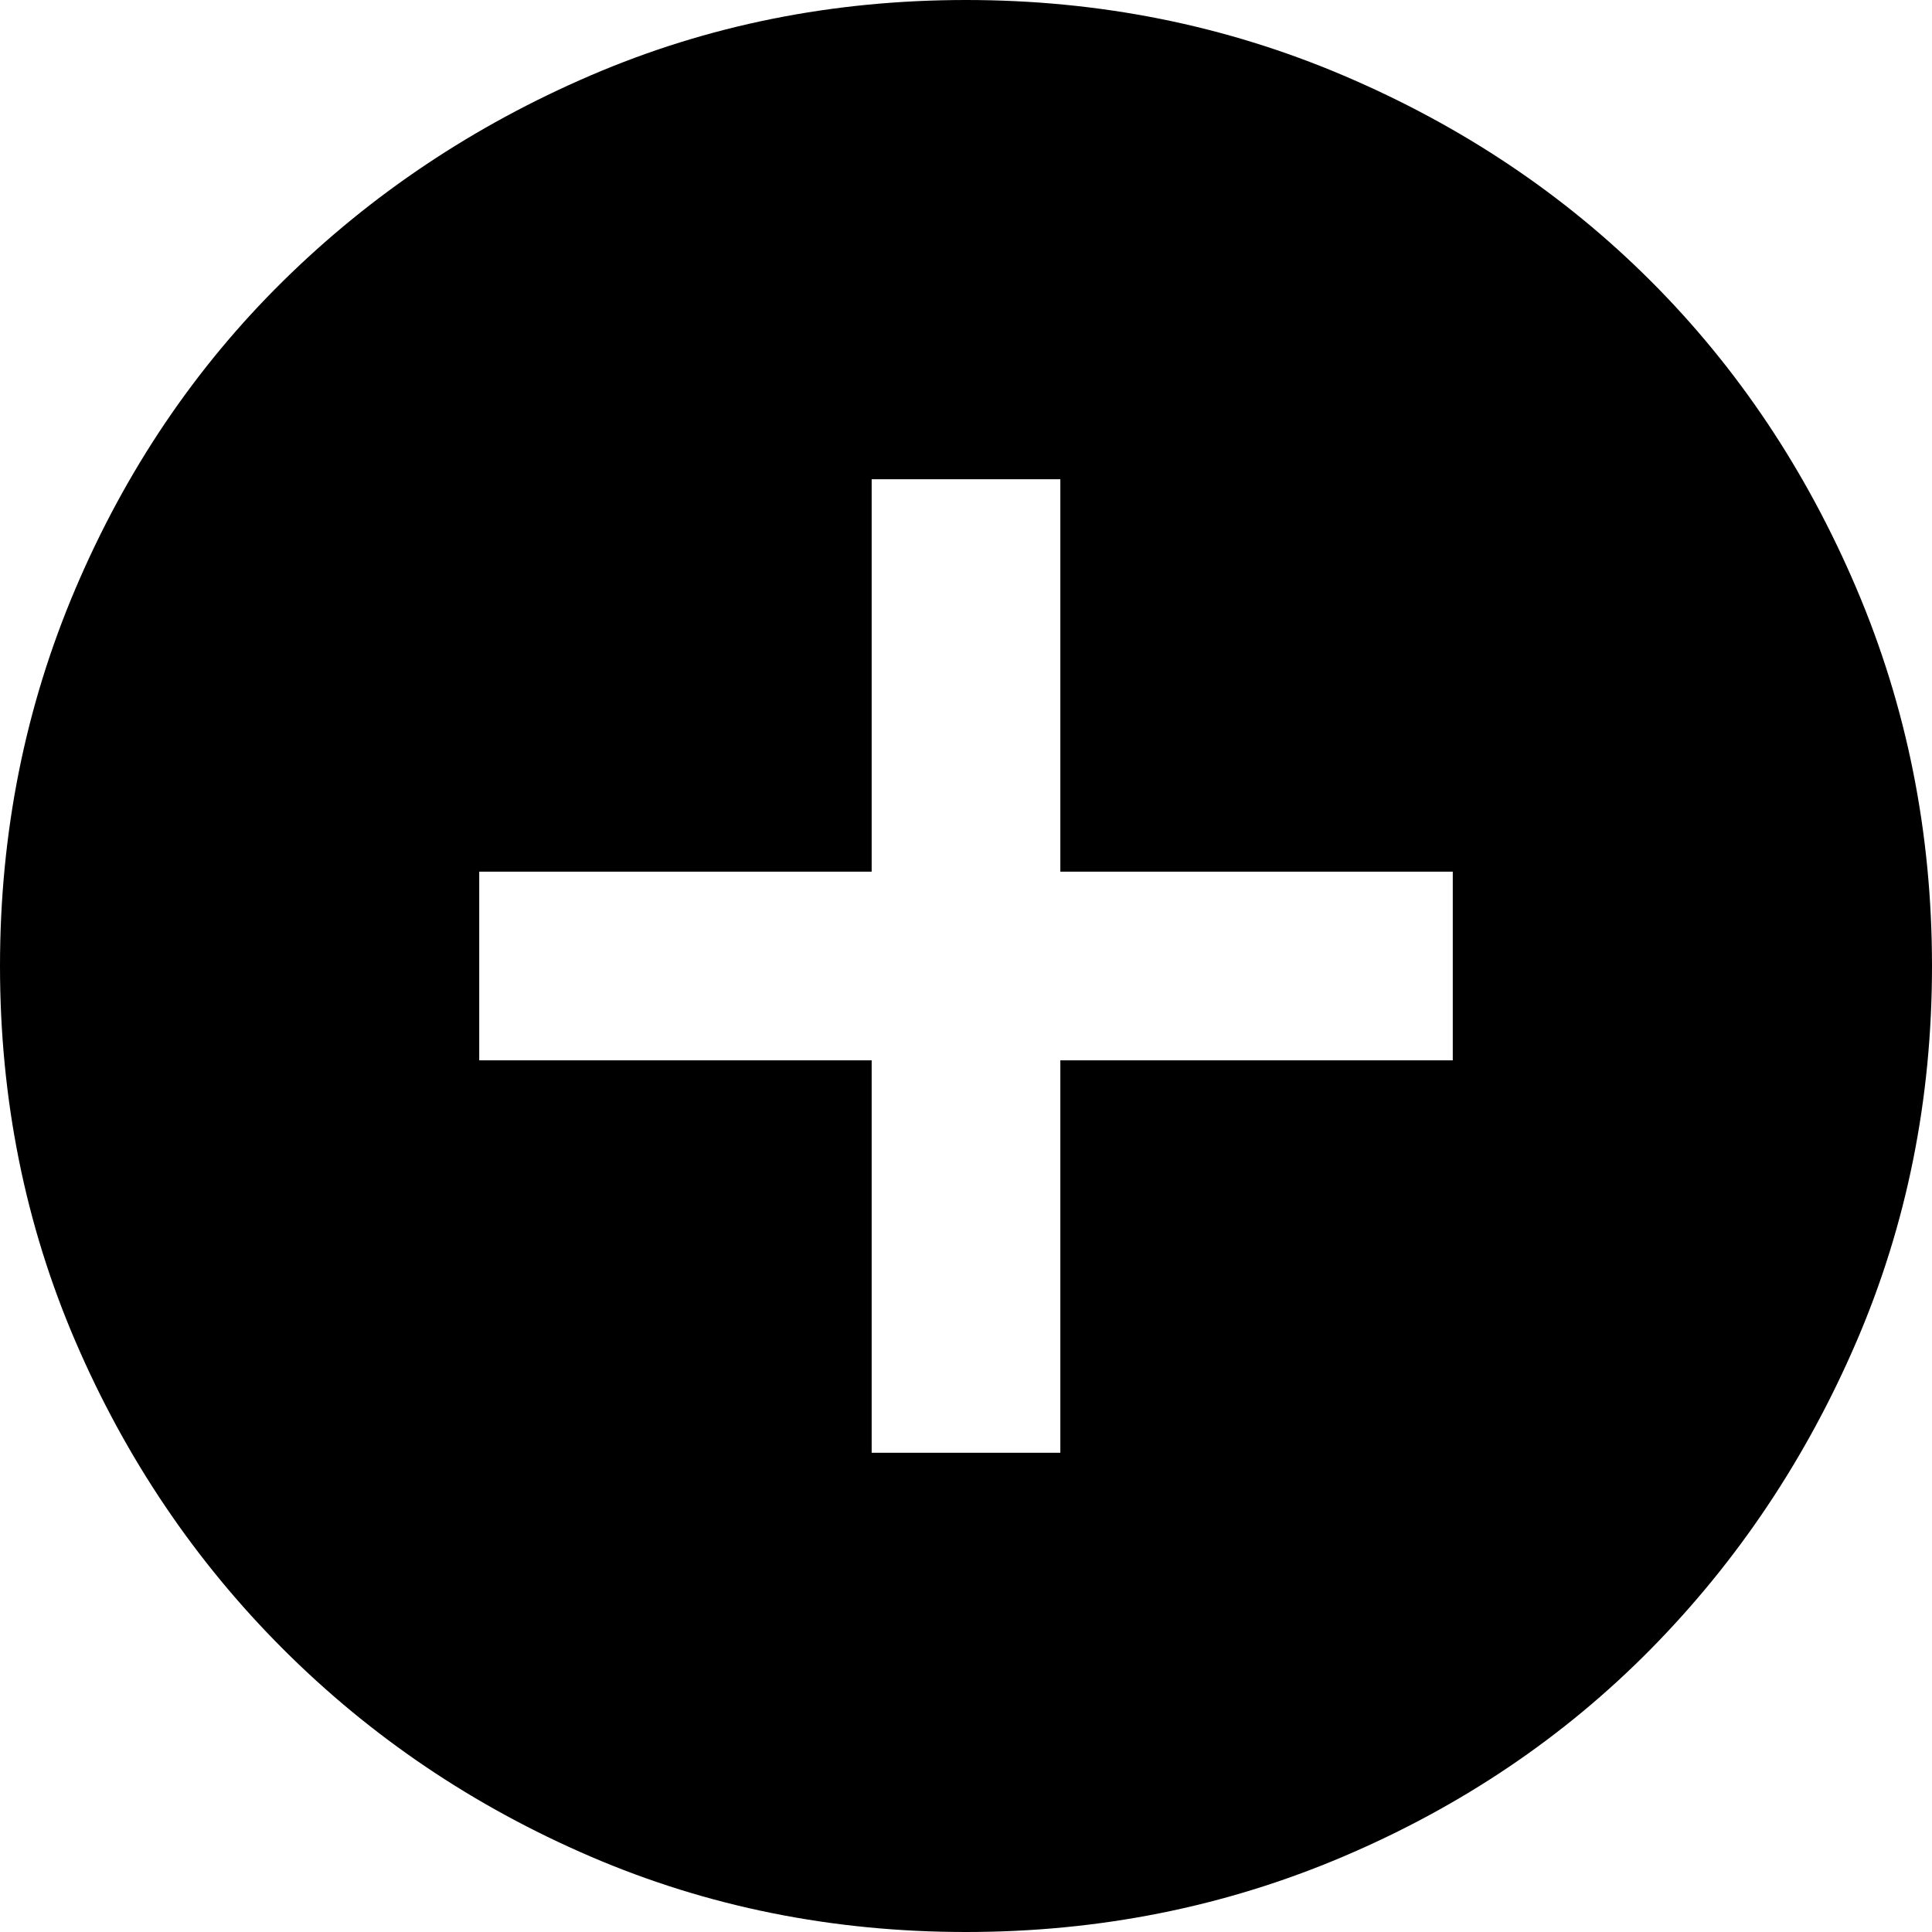 <svg xmlns="http://www.w3.org/2000/svg" viewBox="0 0 512 512"><path d="M256 0q53 0 100 20t81.5 54.5T492 156t20 100-20 99.5-54.5 81.5-81.5 55-100 20-99.5-20T75 437t-55-81.5T0 256t20-100 55-81.5T156.5 20 256 0zm129 231H281V127h-50v104H127v50h104v104h50V281h104v-50z"/></svg>
